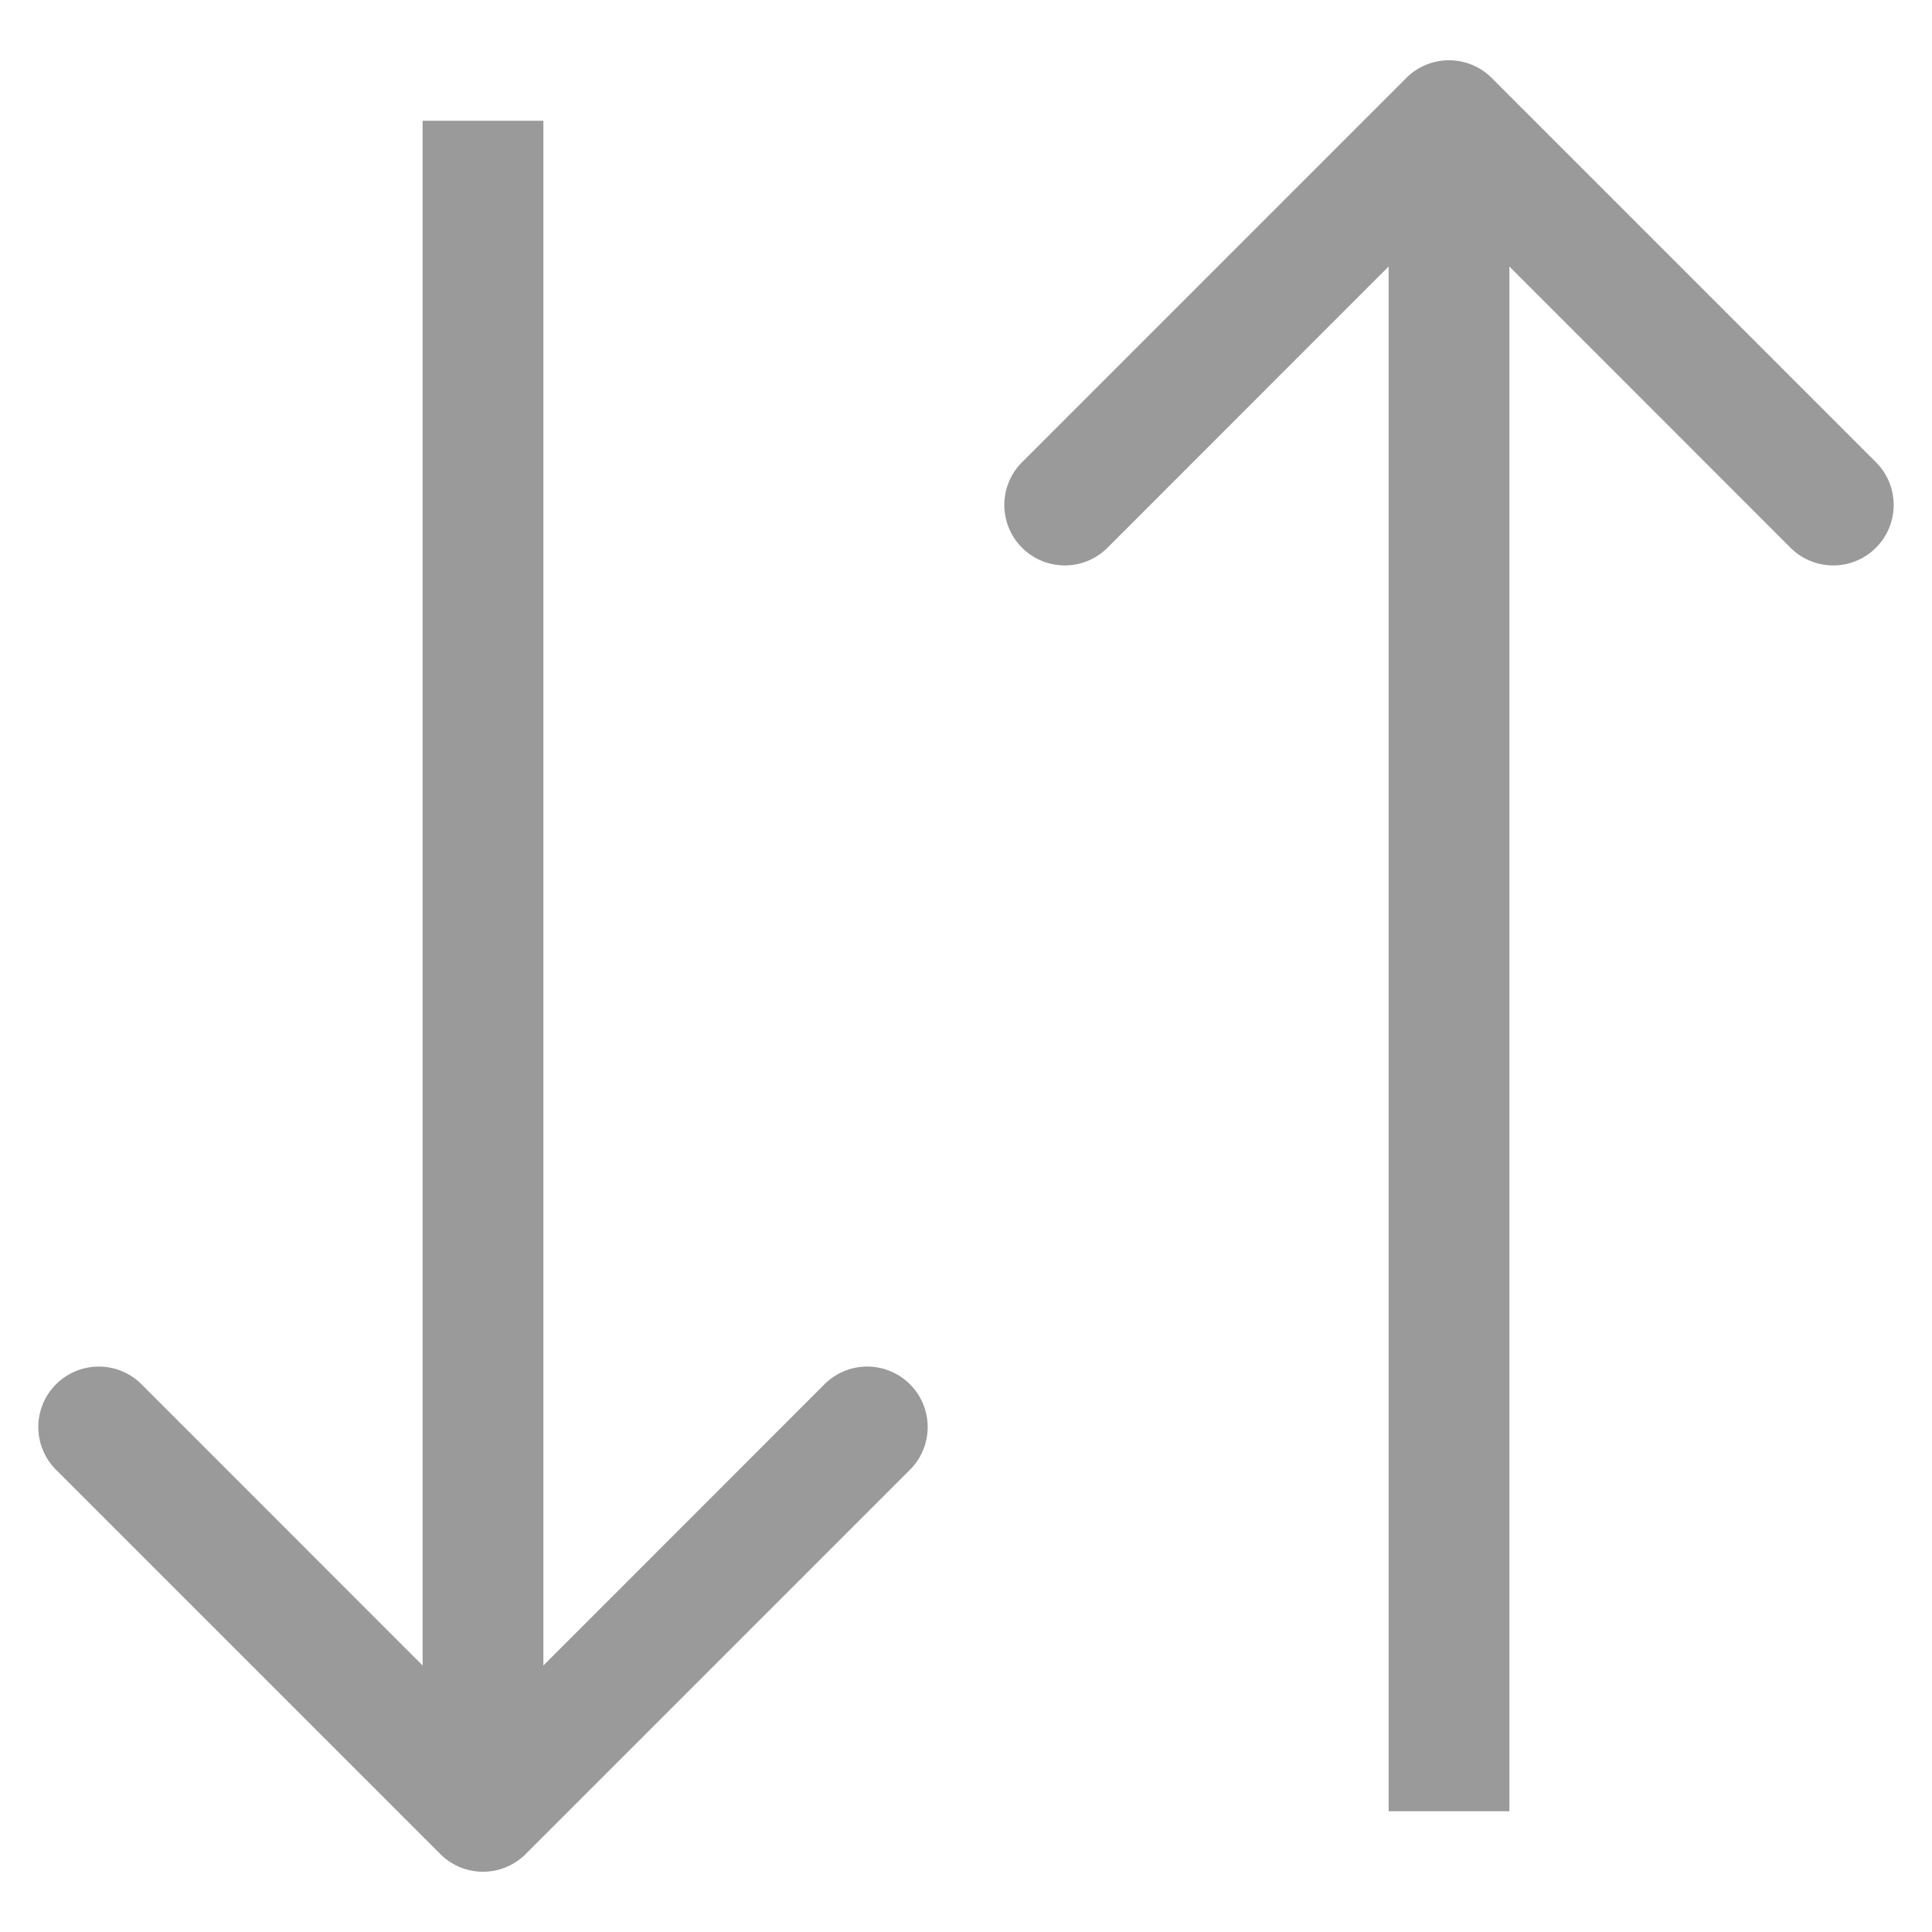 <svg width="16" height="16" fill="none" xmlns="http://www.w3.org/2000/svg"><path d="M3.646 15.354a.5.5 0 00.708 0l3.182-3.182a.5.5 0 10-.708-.708L4 14.293l-2.828-2.829a.5.5 0 10-.708.708l3.182 3.182zM3.5 1v14h1V1h-1zm8.854-.354a.5.5 0 00-.708 0L8.464 3.828a.5.5 0 10.708.708L12 1.707l2.828 2.829a.5.5 0 10.708-.708L12.354.646zM12.5 15V1h-1v14h1z" fill="#9A9A9A"/></svg>